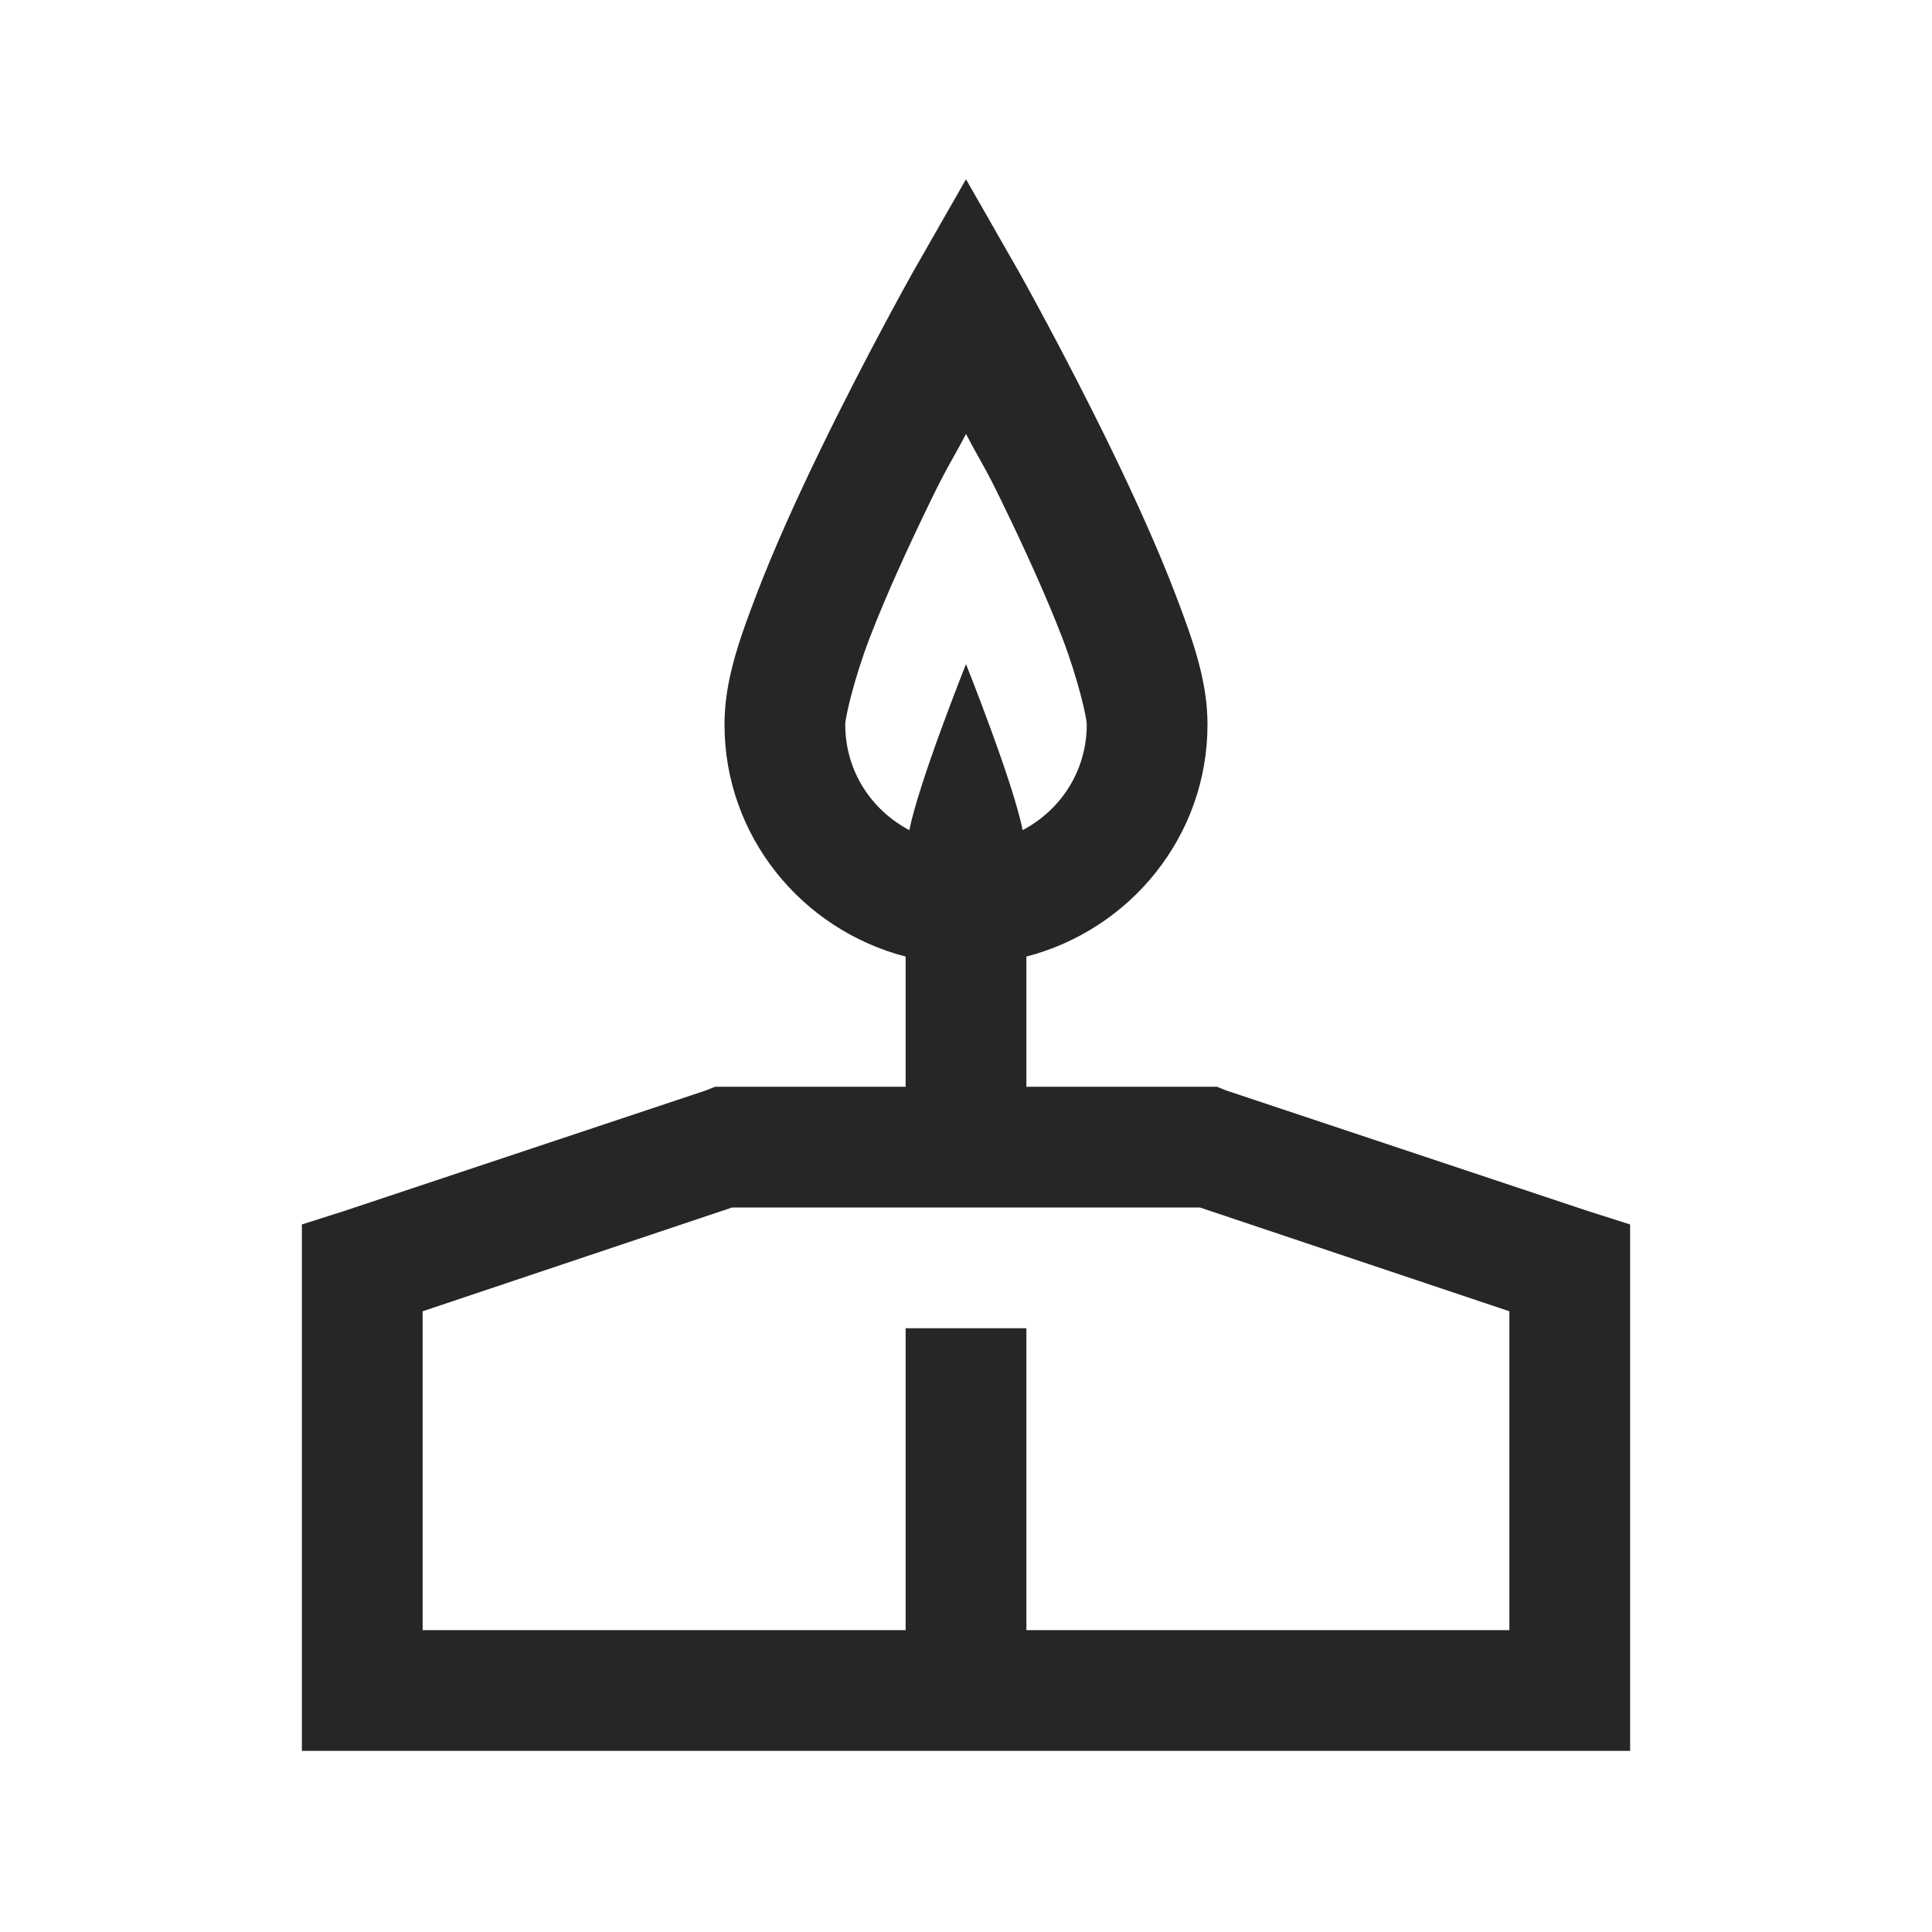<?xml version="1.0" encoding="UTF-8"?>
<svg xmlns="http://www.w3.org/2000/svg" xmlns:xlink="http://www.w3.org/1999/xlink" viewBox="0 0 32 32" version="1.1" fill="#262626"><g id="surface1" fill="#262626"><path style=" " d="M 16 2.969 L 15.125 4.5 C 15.125 4.5 14.359 5.863 13.594 7.438 C 13.211 8.227 12.828 9.066 12.531 9.844 C 12.234 10.621 12 11.285 12 12 C 12 13.852 13.281 15.398 15 15.844 L 15 18 L 11.844 18 L 11.688 18.062 L 5.688 20.062 L 5 20.281 L 5 29 L 27 29 L 27 20.281 L 26.312 20.062 L 20.312 18.062 L 20.156 18 L 17 18 L 17 15.844 C 18.719 15.398 20 13.852 20 12 C 20 11.285 19.766 10.621 19.469 9.844 C 19.172 9.066 18.789 8.227 18.406 7.438 C 17.641 5.863 16.875 4.5 16.875 4.5 Z M 16 7.188 C 16.246 7.656 16.301 7.707 16.594 8.312 C 16.961 9.066 17.328 9.871 17.594 10.562 C 17.859 11.254 18 11.887 18 12 C 18 12.773 17.566 13.418 16.938 13.75 C 16.785 12.965 16 11 16 11 C 16 11 15.215 12.965 15.062 13.75 C 14.434 13.418 14 12.773 14 12 C 14 11.887 14.141 11.254 14.406 10.562 C 14.672 9.871 15.039 9.066 15.406 8.312 C 15.699 7.707 15.754 7.656 16 7.188 Z M 12.125 20 L 19.875 20 L 25 21.719 L 25 27 L 17 27 L 17 22 L 15 22 L 15 27 L 7 27 L 7 21.719 Z " fill="#262626"/></g></svg>
